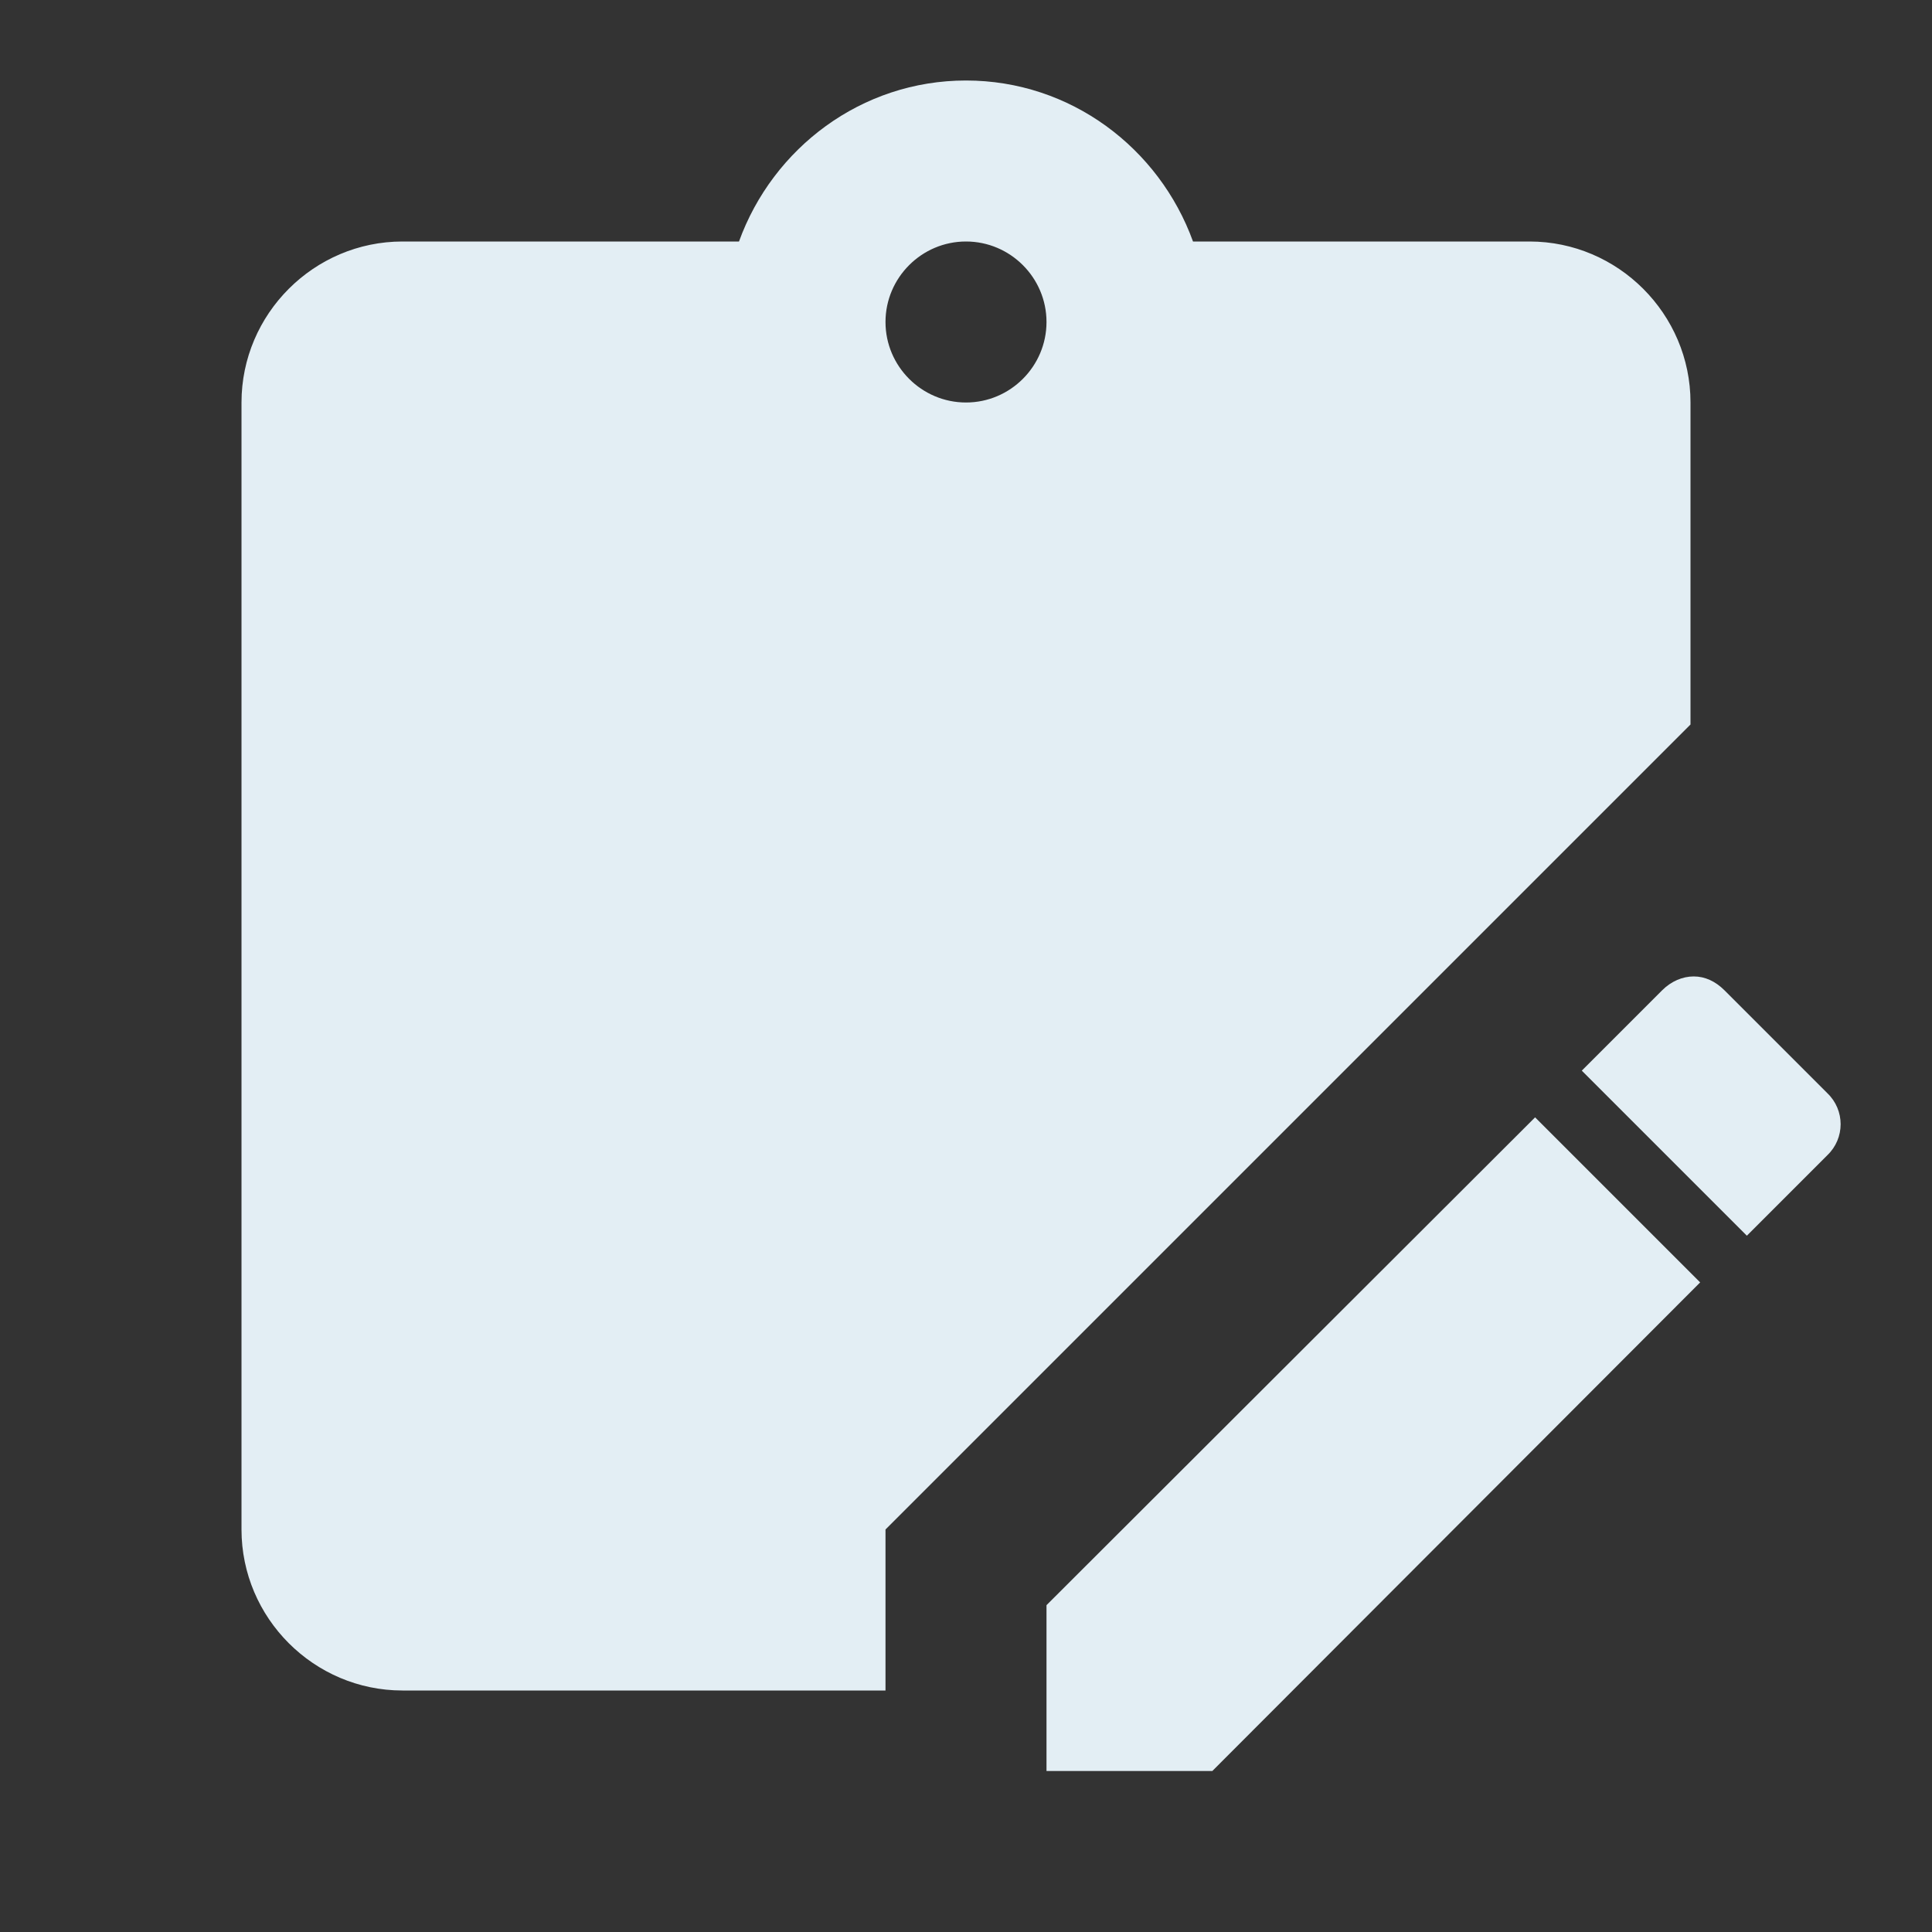 <svg width="30" height="30" viewBox="0 0 30 30" fill="none" xmlns="http://www.w3.org/2000/svg">
<rect x="0" y="0" width="30" height="30" fill="#333333" stroke="none"/>
<path d="M26.3 15.162C26.475 15.162 26.637 15.238 26.775 15.375L28.375 16.975C28.65 17.238 28.65 17.675 28.375 17.938L27.125 19.188L24.562 16.625L25.812 15.375C25.95 15.238 26.125 15.162 26.3 15.162ZM23.837 17.35L26.4 19.913L18.825 27.5H16.25V24.925L23.837 17.35ZM23.75 3.75C25.125 3.75 26.25 4.875 26.25 6.25V11.25L13.75 23.75V26.25H6.25C4.875 26.25 3.75 25.125 3.75 23.75V6.25C3.75 4.875 4.875 3.75 6.25 3.75H11.475C12 2.3 13.375 1.25 15 1.25C16.625 1.25 18 2.3 18.525 3.75H23.75ZM15 3.75C14.312 3.75 13.75 4.312 13.75 5C13.75 5.688 14.312 6.25 15 6.25C15.688 6.25 16.25 5.688 16.25 5C16.25 4.312 15.688 3.75 15 3.75Z" fill="#E3EEF4"/>
</svg>
